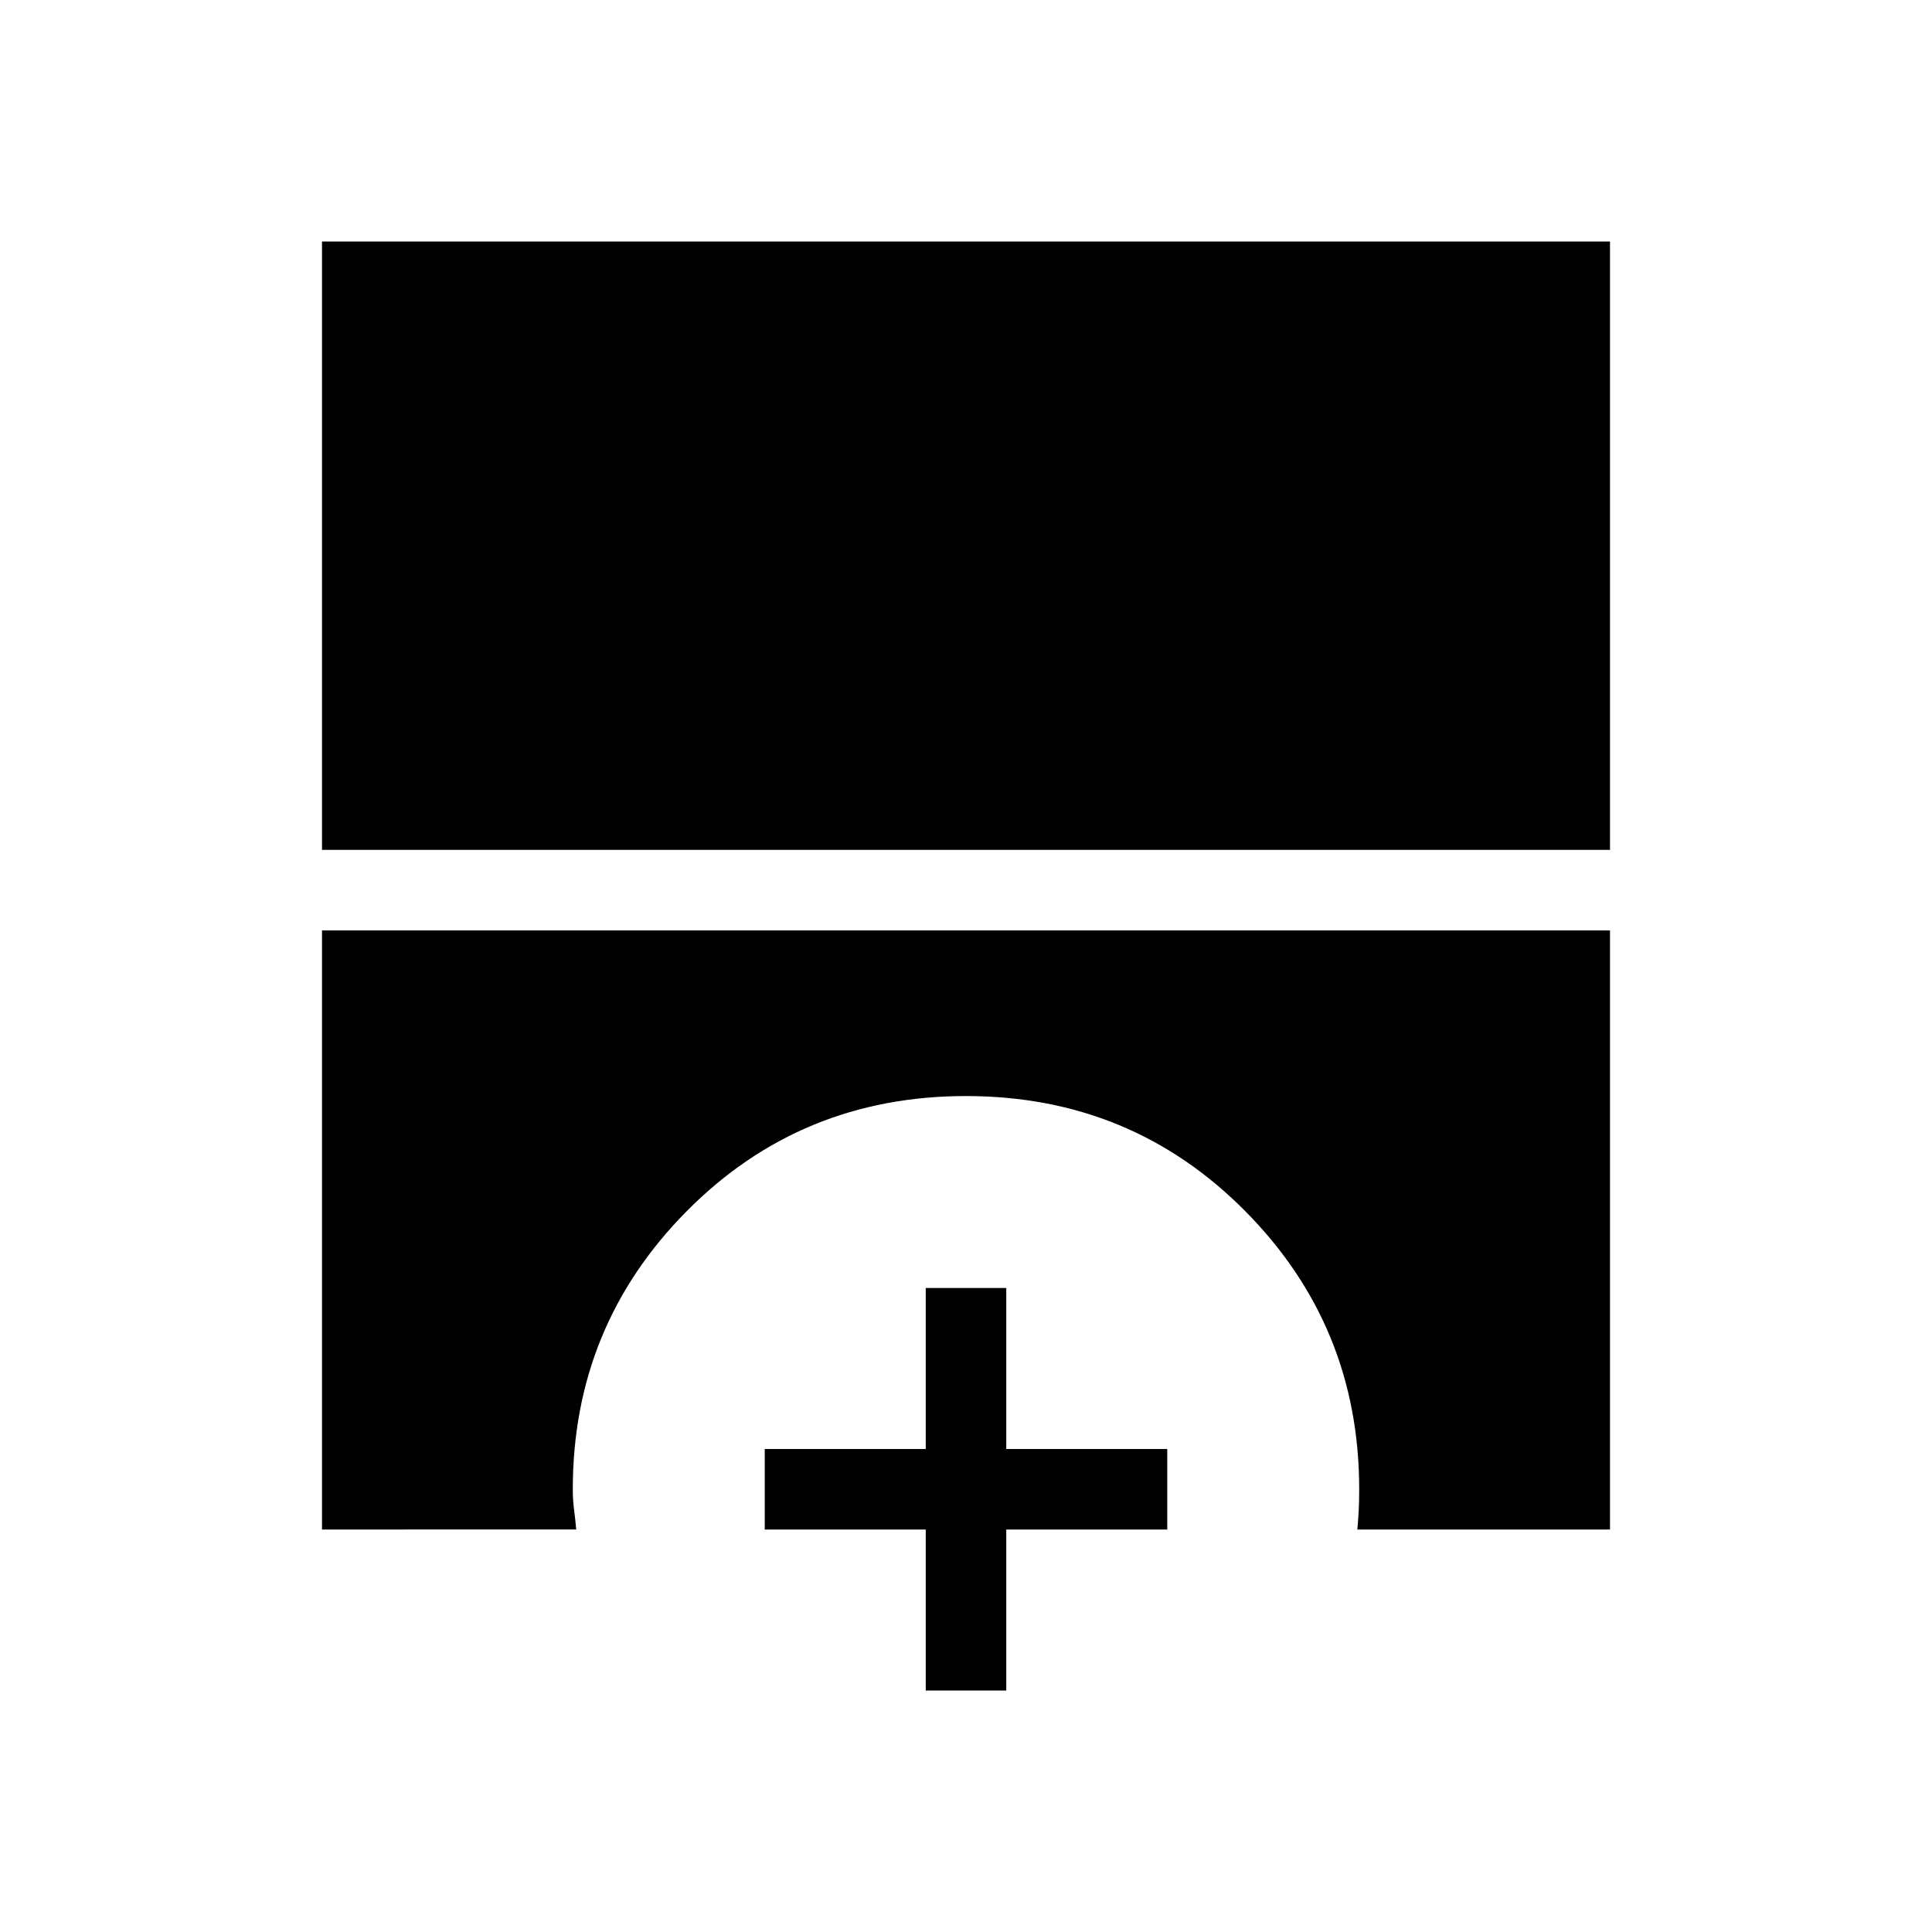 <svg xmlns="http://www.w3.org/2000/svg" height="24" viewBox="0 -960 960 960" width="24"><path d="M160-537.69V-840h640v302.31H160ZM160-200v-297.69h640V-200H674.46q.46-5 .69-9.75.23-4.75.23-10.25 0-81.08-56.66-138.23-56.66-57.15-138.72-57.15t-138.72 57.15Q284.62-301.08 284.62-220q0 5.36.61 9.99.62 4.63 1.08 10.01H160Zm300 80v-80h-80v-40h80v-80h40v80h80v40h-80v80h-40Z"/></svg>